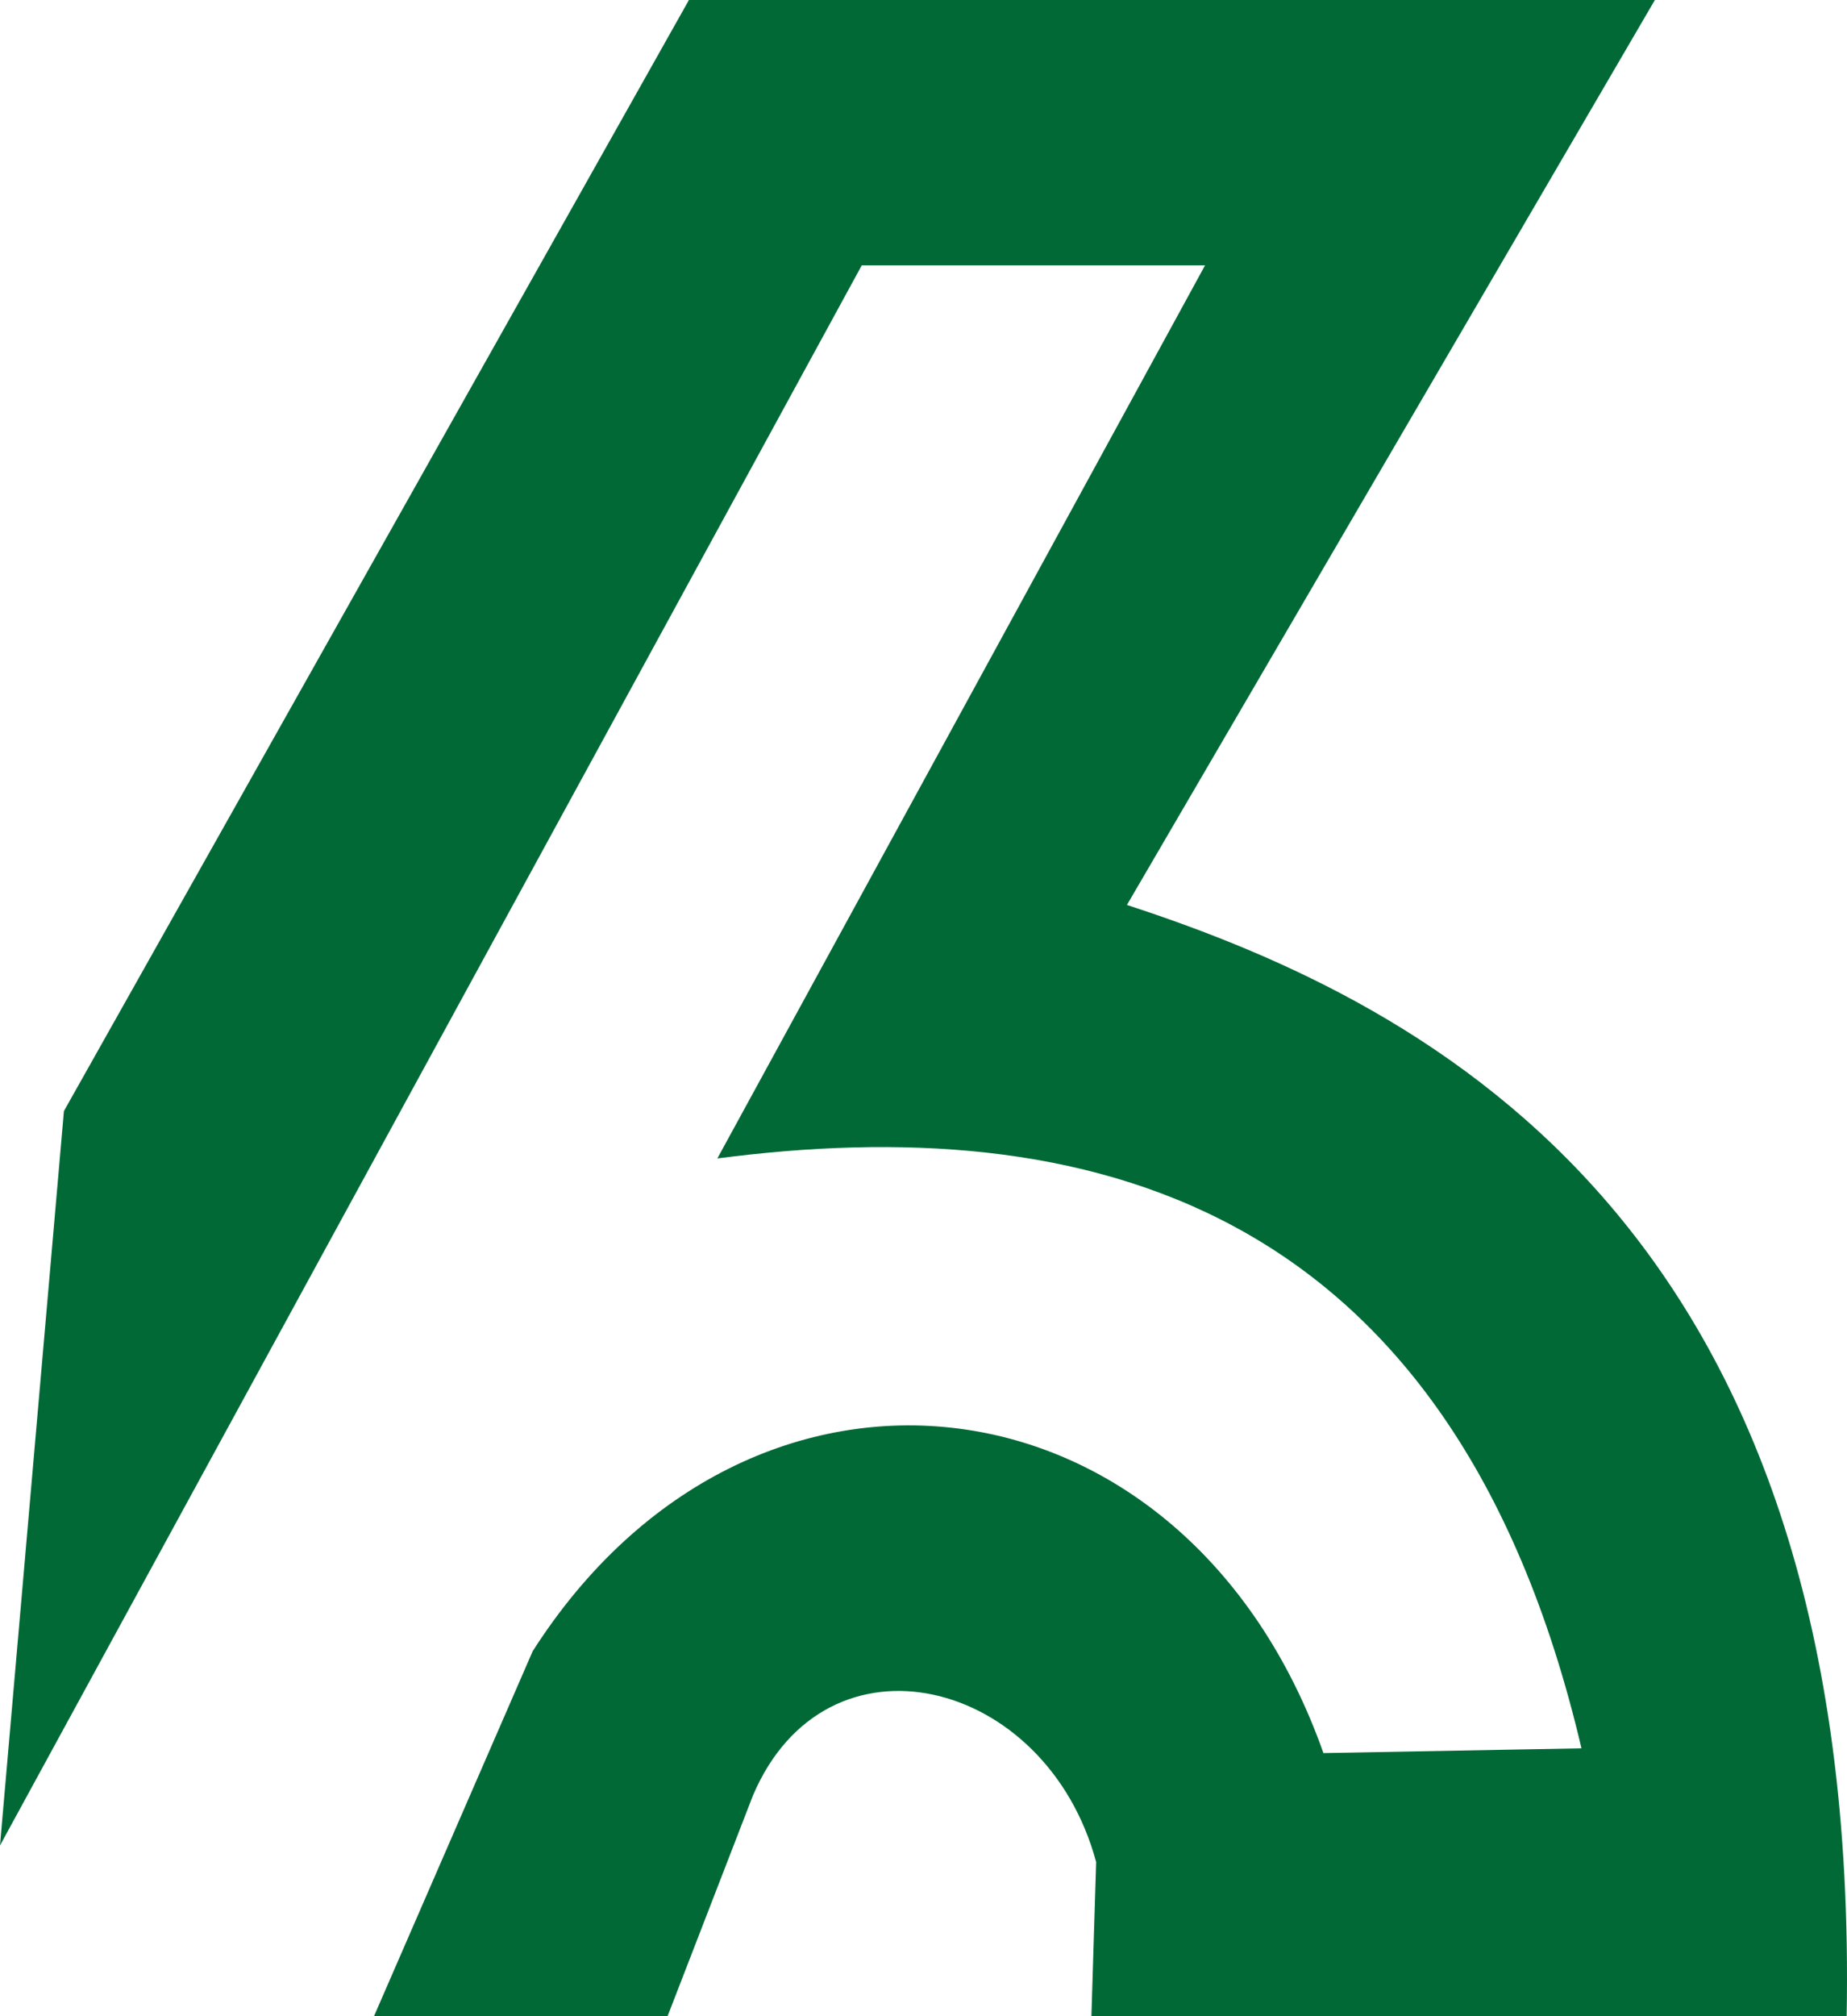 <svg version="1.1" id="图层_1" x="0px" y="0px" width="458.372px" height="500px" viewBox="0 0 458.372 500" enable-background="new 0 0 458.372 500" xml:space="preserve" xmlns:xml="http://www.w3.org/XML/1998/namespace" xmlns="http://www.w3.org/2000/svg" xmlns:xlink="http://www.w3.org/1999/xlink">
  <path fill="#006936" d="M279.669,224.442L410.693,0H170.975L15.864,275.559L0,457.697L213.866,65.805h85.194L178.025,287.309
	c89.894-11.75,182.14,8.813,214.453,146.3l-64.041,1.175c-34.078-96.356-142.187-109.87-196.24-25.266L92.832,500h72.855
	l21.151-54.642c18.214-42.892,72.855-29.378,85.194,16.45L270.857,500h187.428C461.808,305.523,357.226,249.706,279.669,224.442z" class="color c1"/>
</svg>